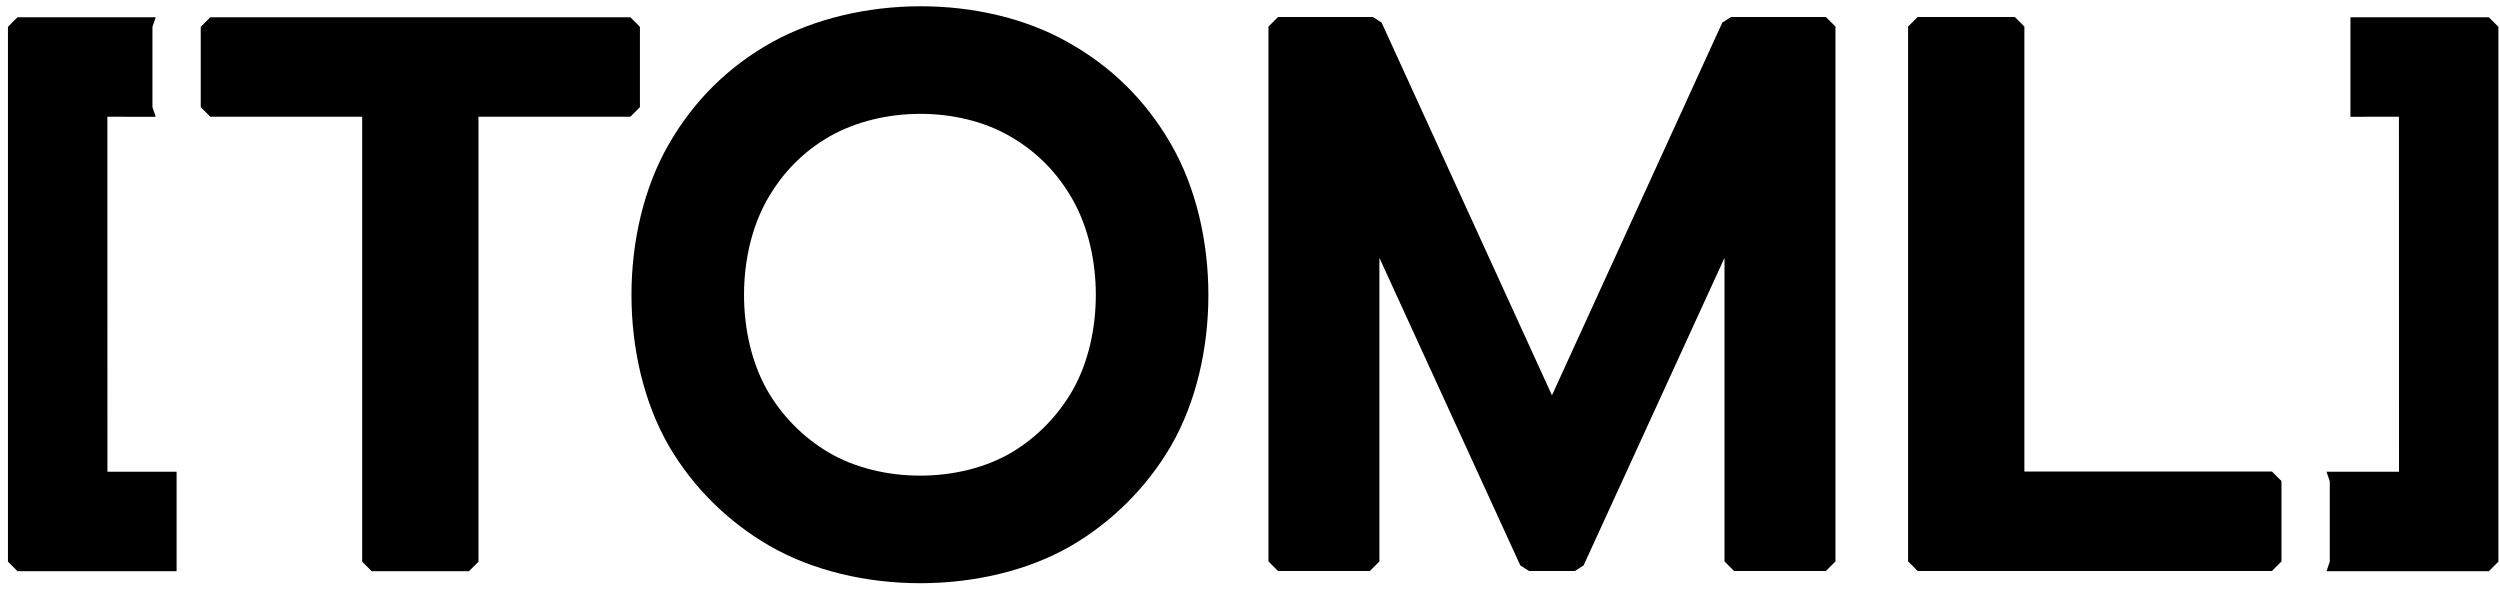 <svg width="195" height="46" viewBox="0 0 195 46" fill="none" xmlns="http://www.w3.org/2000/svg">
<path fill-rule="evenodd" clip-rule="evenodd" d="M194.876 2.092L194.13 1.346H183.335V2.092V8.359V9.109L187.117 9.105L187.122 36.794L181.468 36.797L181.722 37.542V43.809L181.468 44.555H194.13L194.876 43.809V2.092Z" fill="black"/>
<path fill-rule="evenodd" clip-rule="evenodd" d="M0.62 2.093L1.366 1.346H12.145L11.891 2.093V8.359L12.145 9.109L8.375 9.107L8.38 36.796L13.774 36.797V37.542V43.808V44.555H1.366L0.62 43.808V2.093Z" fill="black"/>
<path d="M149.577 1.326L148.831 2.072V43.79L149.577 44.536H177.209L177.955 43.79V37.523L177.209 36.777H157.902V2.072L157.156 1.326H149.577Z" fill="black"/>
<path d="M99.686 1.327L98.94 2.073V43.79L99.686 44.536H106.848L107.594 43.79V20.114L118.584 44.101L119.262 44.536H122.843L123.521 44.101L134.511 20.114V43.79L135.257 44.536H142.419L143.165 43.79V2.073L142.419 1.327H135.018L134.34 1.763L121.053 30.835L107.766 1.763L107.087 1.327H99.686Z" fill="black"/>
<path fill-rule="evenodd" clip-rule="evenodd" d="M83.241 3.263C76.578 -0.474 66.945 -0.395 60.267 3.263C56.841 5.161 54.141 7.823 52.166 11.249C48.284 17.983 48.284 28.04 52.166 34.773C54.06 38.018 56.779 40.702 60.028 42.577C66.759 46.461 76.811 46.461 83.542 42.577C86.766 40.694 89.461 37.998 91.342 34.773C95.225 28.04 95.225 17.983 91.342 11.249C89.368 7.823 86.667 5.161 83.241 3.263ZM78.758 10.619C74.695 8.276 68.821 8.326 64.749 10.619C62.66 11.81 61.014 13.479 59.809 15.627C57.442 19.85 57.442 26.156 59.809 30.379C60.956 32.399 62.608 34.088 64.603 35.273C68.708 37.708 74.838 37.708 78.942 35.273C80.922 34.083 82.559 32.386 83.699 30.379C86.066 26.156 86.066 19.85 83.699 15.627C82.494 13.479 80.848 11.81 78.758 10.619Z" fill="black"/>
<path fill-rule="evenodd" clip-rule="evenodd" d="M15.657 8.359L16.403 9.105H28.25V43.81L28.996 44.556H36.575L37.321 43.81V9.105H49.168L49.914 8.359V2.093L49.168 1.347H16.403L15.657 2.093V8.359Z" fill="black"/>
</svg>
